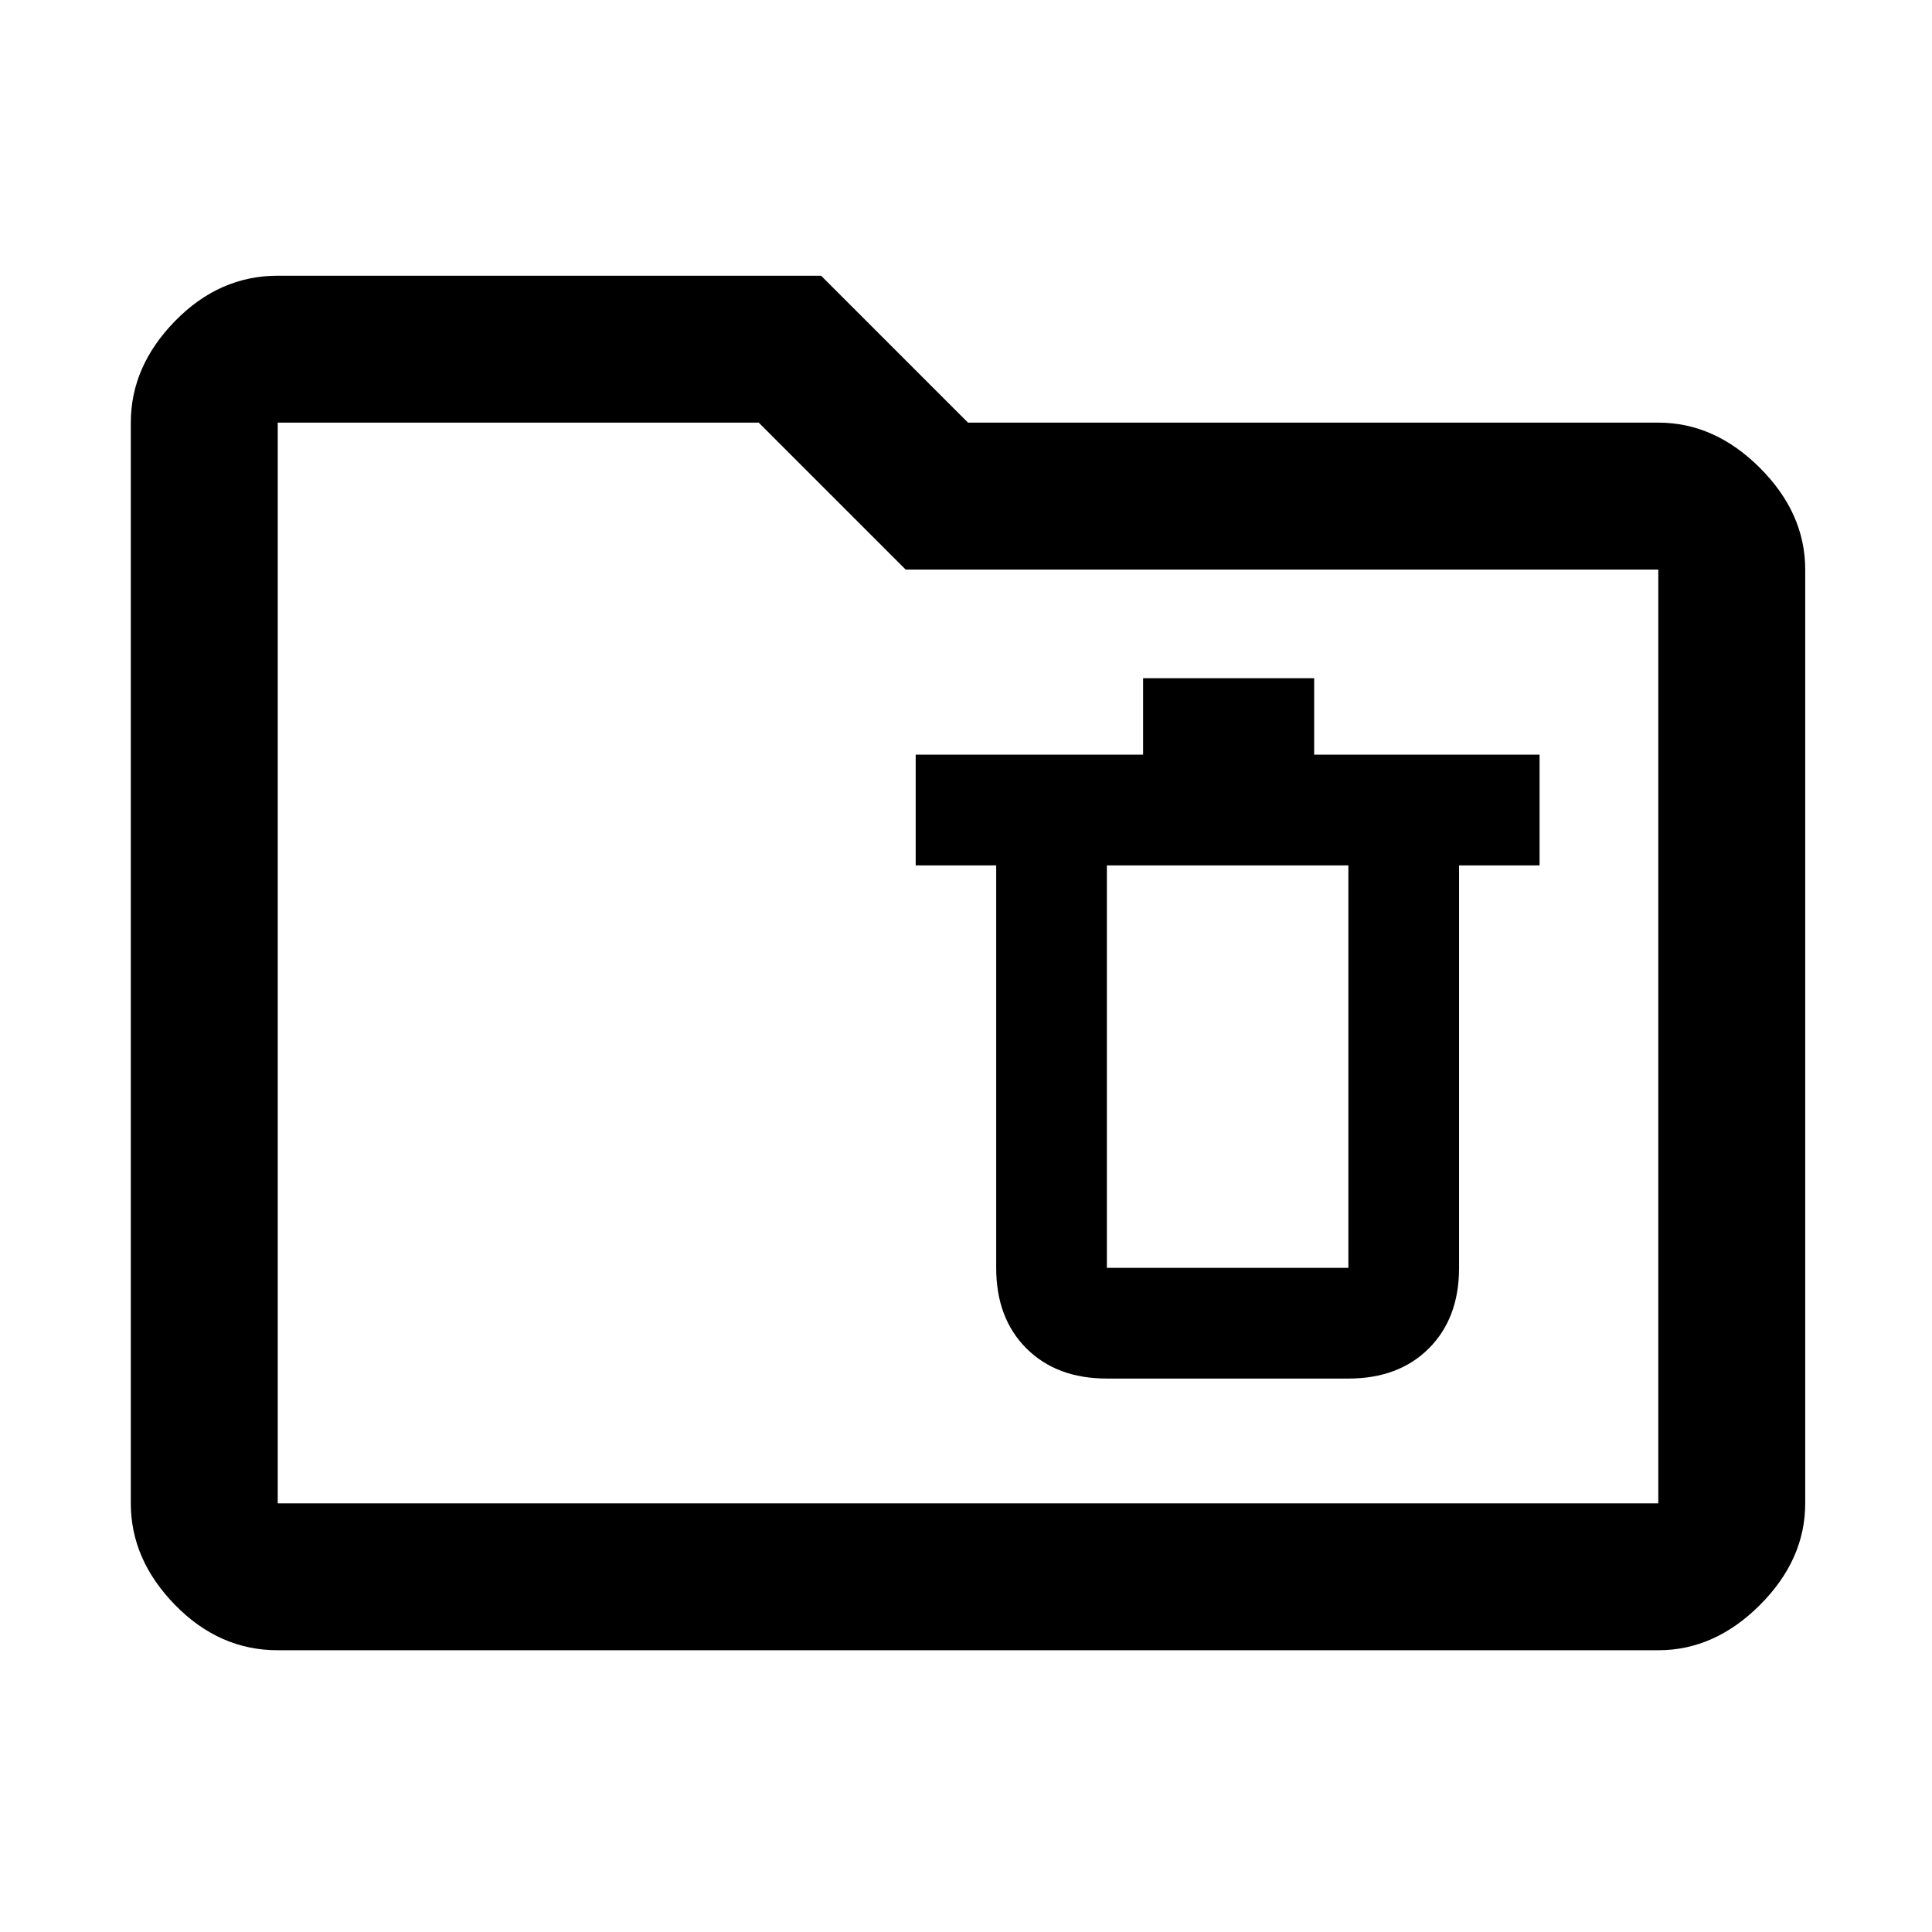 <svg xmlns="http://www.w3.org/2000/svg" height="48" width="48"><path d="M27.5 34.25h6q1.25 0 2-.75t.75-2v-10h2v-2.75h-5.6v-1.9H28.4v1.9h-5.65v2.75h2v10q0 1.25.75 2t2 .75Zm0-2.75v-10h6v10ZM6.9 41q-1.45 0-2.55-1.125-1.1-1.125-1.1-2.525V10.5q0-1.4 1.1-2.525T6.9 6.85h13.5l3.65 3.65H41.2q1.4 0 2.525 1.125t1.125 2.525v23.2q0 1.4-1.125 2.525T41.2 41Zm0-3.65h34.3v-23.2H22.5l-3.65-3.65H6.9v26.85Zm0 0V10.5 37.35Z"/></svg>